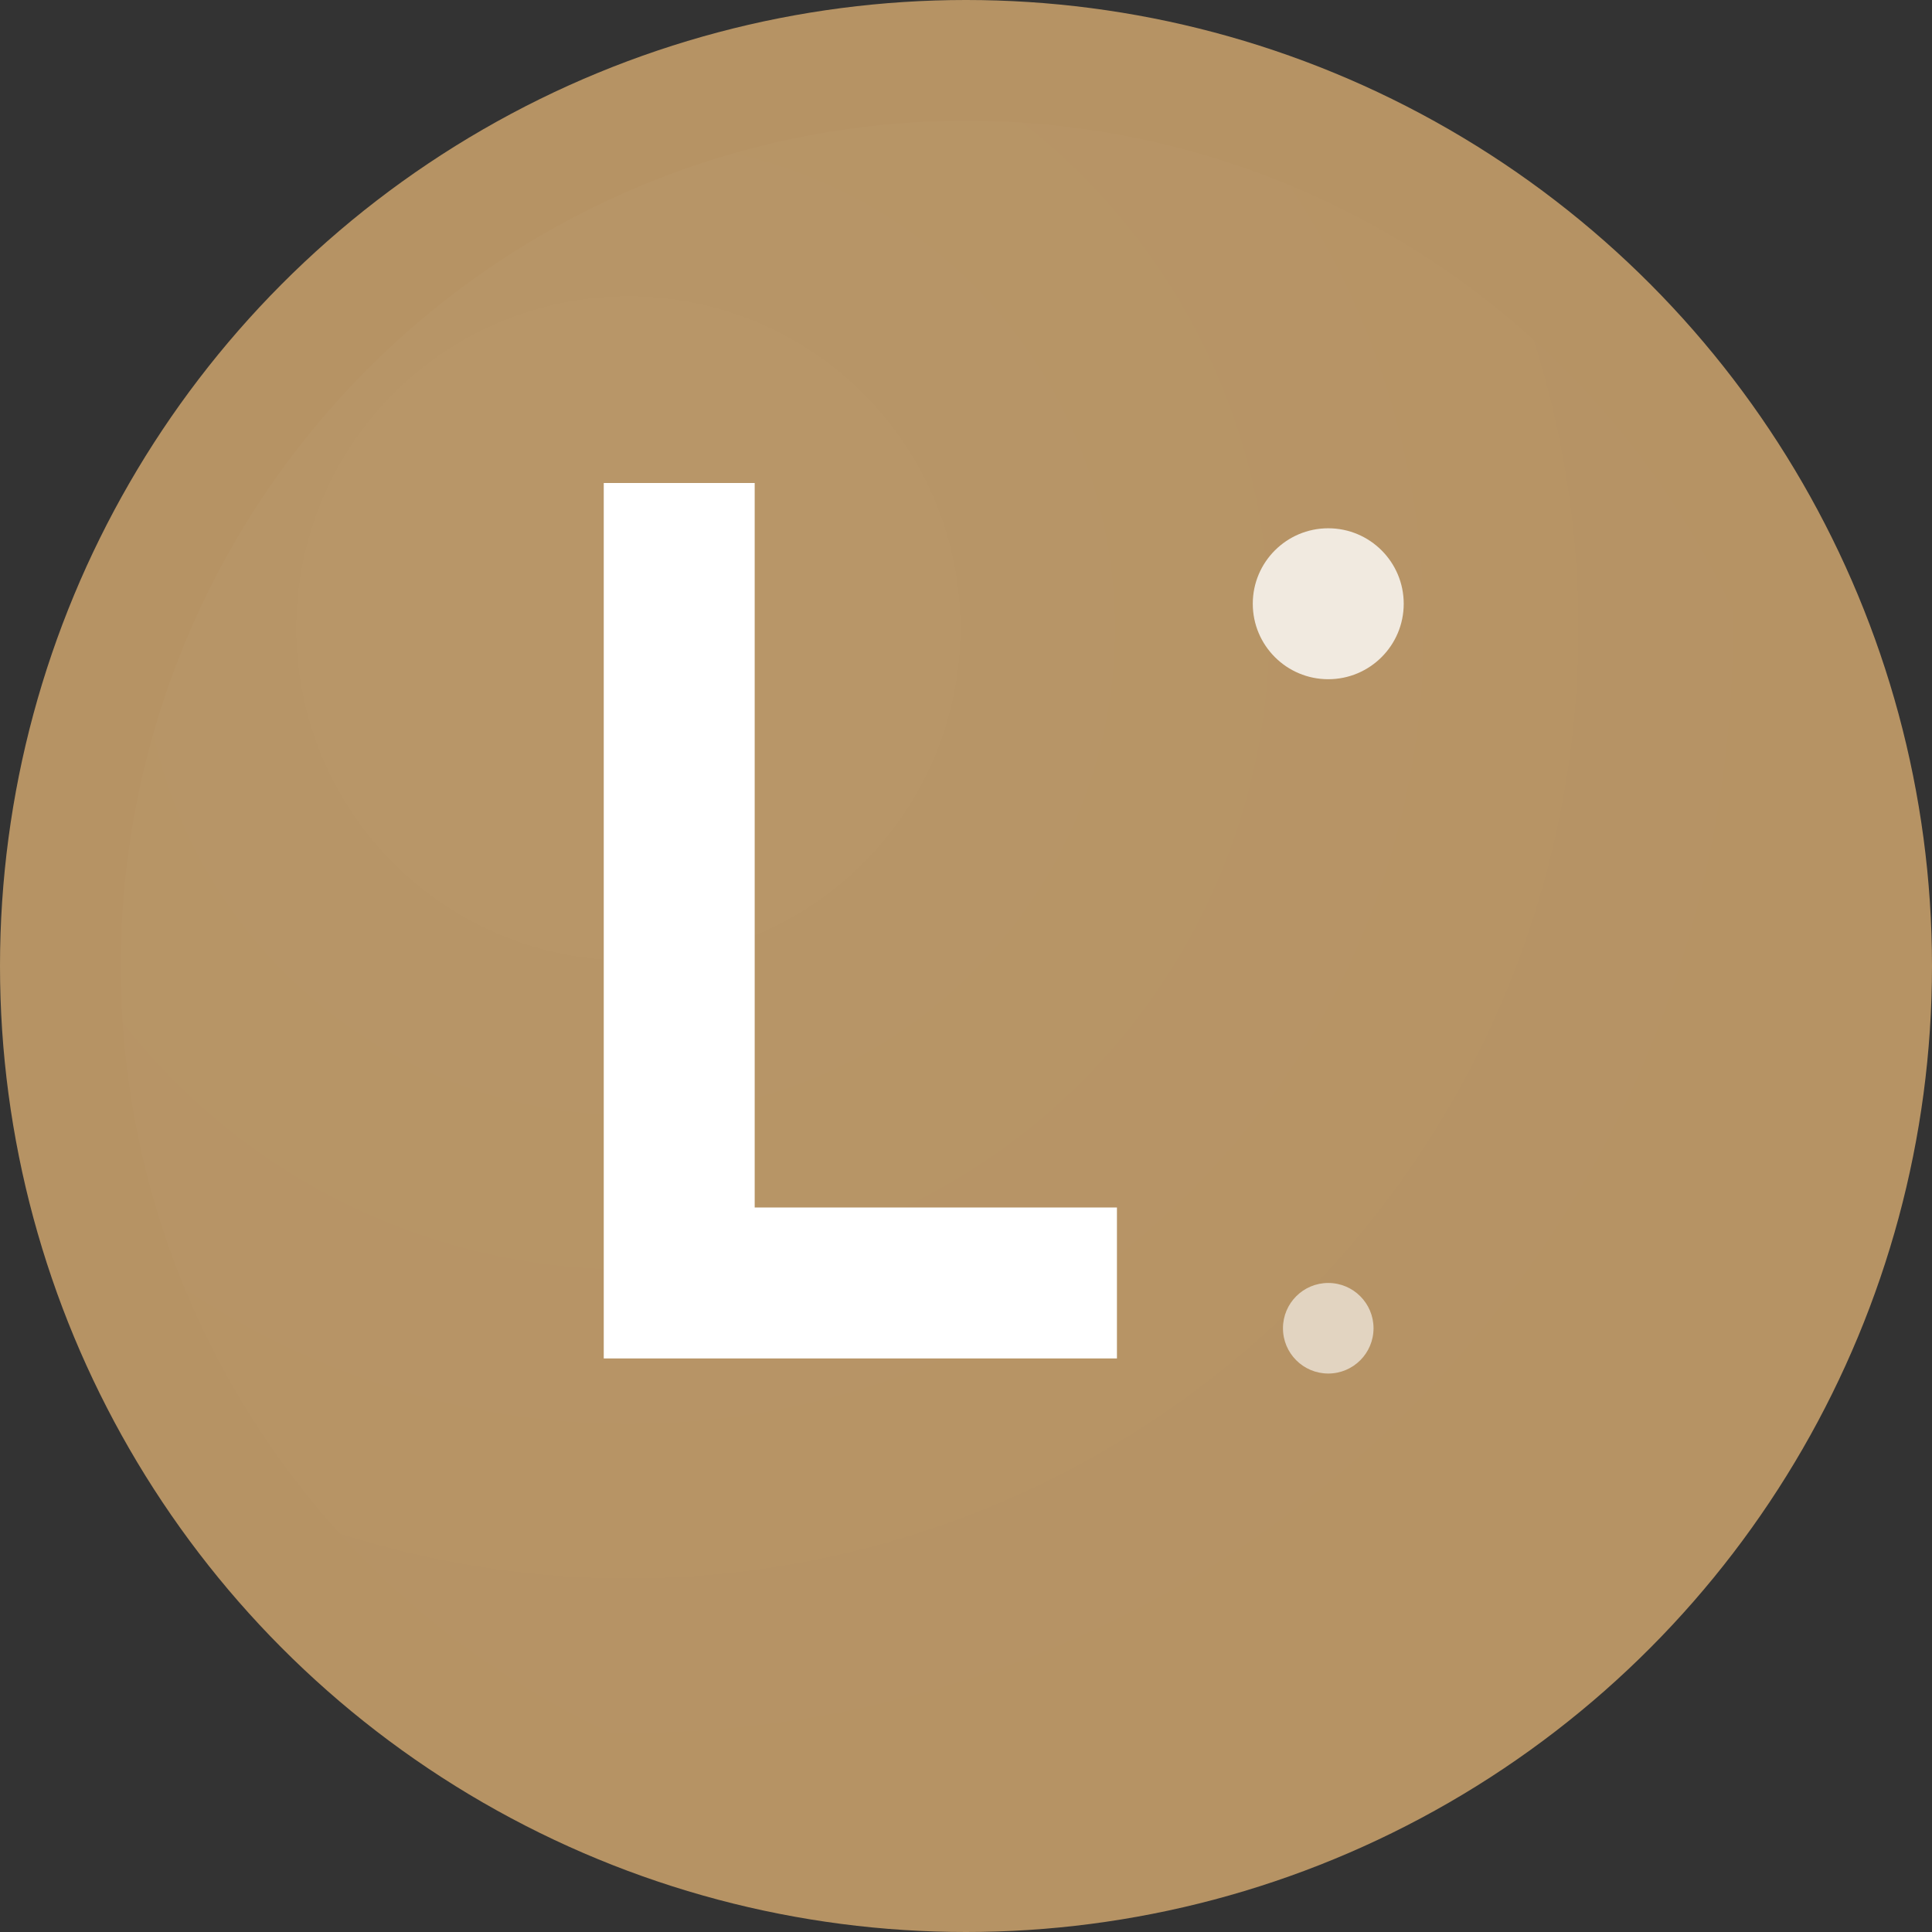 <svg width="64" height="64" viewBox="0 0 64 64" fill="none" xmlns="http://www.w3.org/2000/svg">
  <rect x="0" y="0" width="64" height="64" fill="#333333" stroke="none"/>
  <!-- 圆形背景，使用欧莱雅金色 -->
  <circle cx="32" cy="32" r="32" fill="#b69364"/>
  
  <!-- 内圆高光效果 -->
  <circle cx="32" cy="32" r="28" fill="url(#gradient)" fill-opacity="0.1"/>
  
  <!-- 欧莱雅标志性的 L -->
  <path d="M20 16h5v24h12v5H20V16z" fill="white" stroke="none"/>
  
  <!-- 装饰性元素 -->
  <circle cx="44" cy="20" r="2.5" fill="white" fill-opacity="0.8"/>
  <circle cx="44" cy="44" r="1.5" fill="white" fill-opacity="0.6"/>
  
  <!-- 渐变定义 -->
  <defs>
    <radialGradient id="gradient" cx="0.3" cy="0.3" r="0.7">
      <stop offset="0%" stop-color="white" stop-opacity="0.3"/>
      <stop offset="100%" stop-color="white" stop-opacity="0"/>
    </radialGradient>
  </defs>
</svg>
